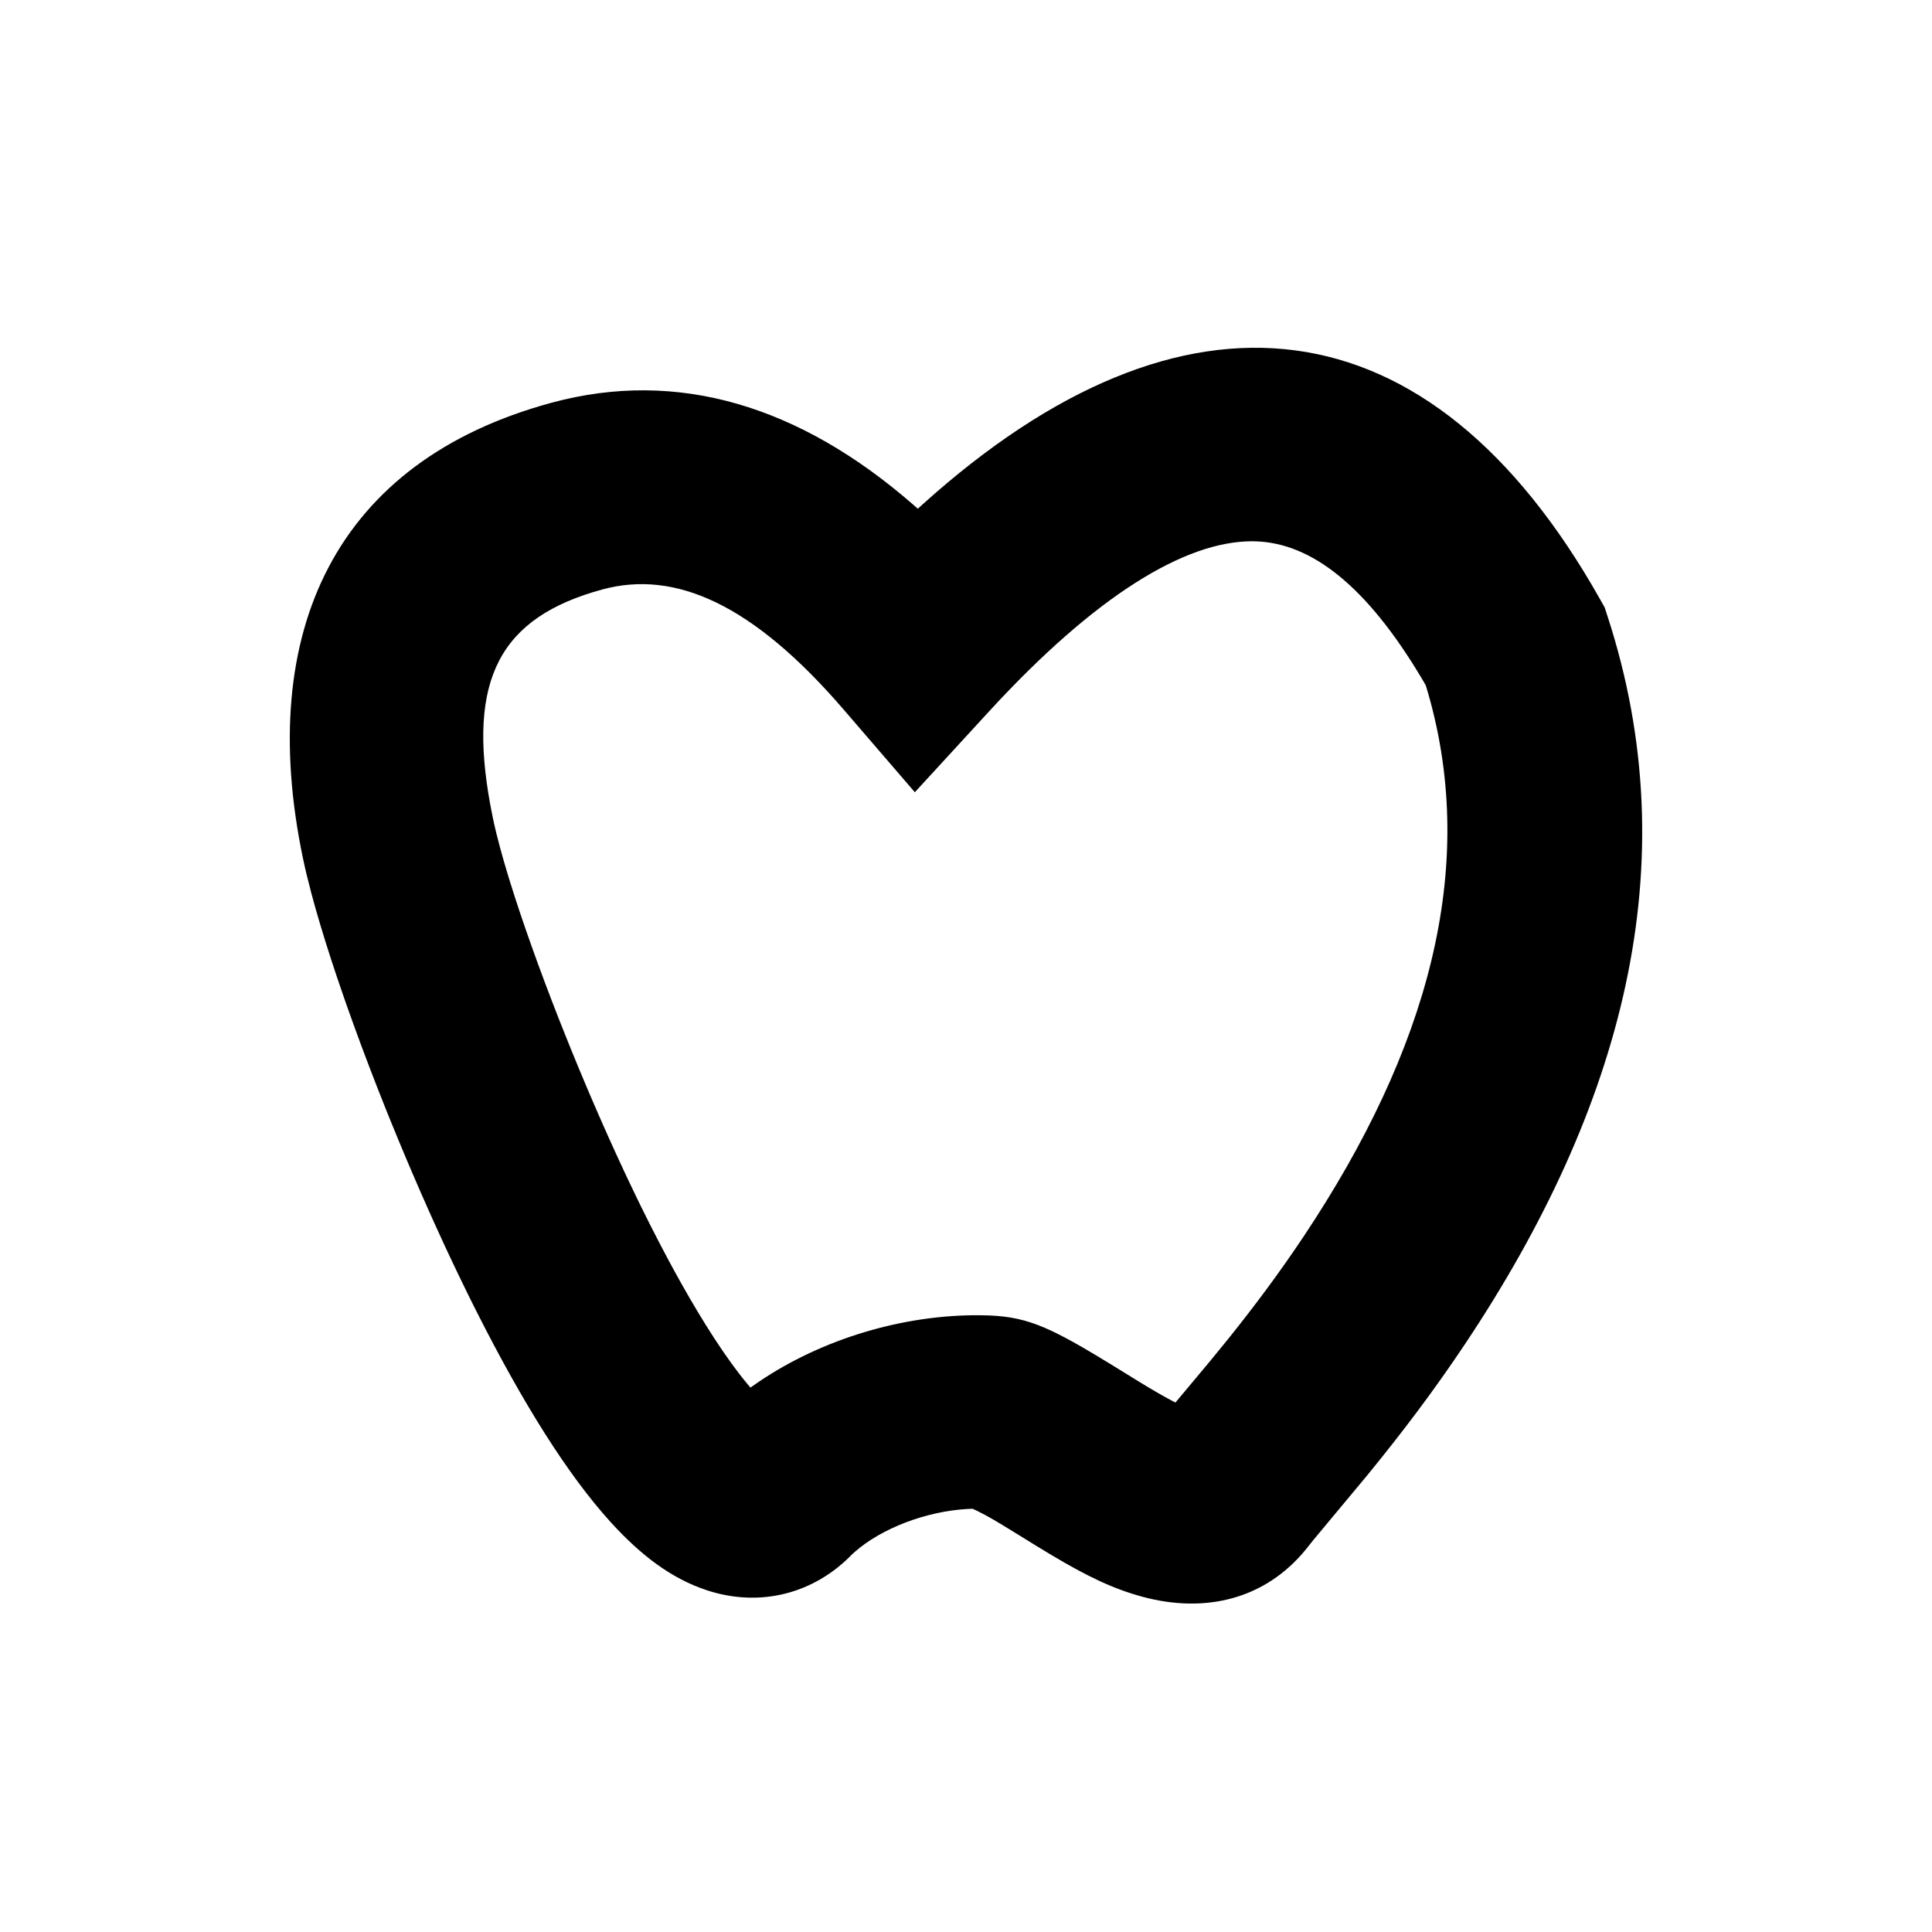 <?xml version="1.0" encoding="UTF-8"?>
<svg width="250px" height="250px" viewBox="0 0 250 250" version="1.1" xmlns="http://www.w3.org/2000/svg" xmlns:xlink="http://www.w3.org/1999/xlink">
    <title>sehtestzeichen/apfel</title>
    <g id="sehtestzeichen/apfel" stroke="none" stroke-width="1" fill="none" fill-rule="evenodd">
        <path d="M118.764,65.83 L118.201,65.332 C103.476,52.492 87.676,47.692 71.363,52.116 C43.472,59.68 33.08,81.648 39.191,111.008 C39.474,112.371 39.835,113.875 40.266,115.498 L40.815,117.501 C41.009,118.186 41.214,118.89 41.428,119.609 L42.102,121.814 L42.833,124.108 L43.618,126.482 L44.455,128.928 C44.598,129.341 44.744,129.757 44.891,130.175 L45.799,132.713 L46.75,135.302 L47.742,137.933 L48.771,140.598 L49.835,143.29 C50.015,143.74 50.197,144.191 50.379,144.642 L51.489,147.356 L52.626,150.075 C52.817,150.528 53.01,150.981 53.203,151.433 L54.374,154.143 L55.564,156.837 C55.764,157.284 55.964,157.73 56.165,158.175 L57.379,160.829 C57.582,161.269 57.785,161.706 57.99,162.143 L59.219,164.737 L60.455,167.282 C60.661,167.702 60.868,168.119 61.074,168.534 L61.695,169.769 C67.635,181.523 73.432,190.817 79.025,196.969 C82.917,201.249 86.881,204.27 91.456,205.775 L92.148,205.989 C98.607,207.858 105.198,206.198 110.035,201.357 L110.171,201.213 L110.573,200.845 C114.072,197.752 119.842,195.567 125.158,195.261 L125.845,195.233 L125.905,195.258 C126.073,195.331 126.27,195.422 126.495,195.532 L127.474,196.037 L128.353,196.527 L129.438,197.167 L131.815,198.622 L134.064,200.012 L136.023,201.199 C140.73,204.004 144.085,205.62 147.944,206.649 C155.836,208.753 163.637,207.052 168.994,200.475 L169.917,199.314 L176.895,190.935 C181.536,185.263 185.672,179.774 189.639,173.822 C209.96,143.329 218.46,111.841 208.026,79.78 L207.641,78.598 L207.03,77.514 C185.003,38.423 153.122,34.905 119.447,65.21 L118.764,65.83 Z M162.518,70.049 C169.648,70.294 176.809,75.703 184.08,87.97 L184.49,88.674 L184.819,89.774 C191.323,112.517 184.673,136.015 168.706,159.974 C165.674,164.524 162.492,168.813 158.957,173.22 L156.555,176.16 L152.104,181.486 L151.573,181.213 L150.669,180.721 L149.655,180.143 L148.526,179.477 L147.276,178.718 L143.665,176.491 L141.478,175.17 L140.161,174.395 L138.942,173.702 L137.808,173.085 L136.748,172.541 C136.577,172.456 136.408,172.374 136.242,172.295 L135.269,171.852 C132.737,170.757 130.661,170.328 127.991,170.22 L126.96,170.194 L125.899,170.193 C115.977,170.304 105.531,173.591 97.425,179.331 L97.112,179.556 L96.764,179.148 C95.413,177.535 93.95,175.517 92.405,173.141 L91.363,171.504 L90.299,169.766 C89.94,169.169 89.579,168.556 89.214,167.927 L88.111,165.992 C87.556,165.002 86.994,163.976 86.427,162.917 L85.288,160.756 L84.137,158.51 L83.01,156.251 C82.823,155.869 82.635,155.485 82.448,155.099 L81.326,152.758 C81.139,152.364 80.953,151.969 80.767,151.571 L79.656,149.168 L78.556,146.734 L77.47,144.278 L76.401,141.808 C76.225,141.395 76.049,140.983 75.875,140.57 L74.837,138.095 L73.825,135.628 L72.359,131.959 L71.422,129.547 L70.52,127.172 L69.656,124.843 L68.834,122.567 L68.056,120.355 L67.325,118.213 L66.645,116.151 L66.019,114.177 C65.919,113.856 65.821,113.539 65.726,113.226 L65.186,111.4 L64.706,109.683 C64.333,108.3 64.026,107.04 63.794,105.925 L63.452,104.184 C60.453,87.935 64.656,79.88 77.961,76.272 C87.363,73.723 97.407,78.16 109.146,91.792 L118.38,102.515 L127.951,92.09 C141.79,77.017 153.363,70.04 162.009,70.04 L162.518,70.049 Z" id="Path-5" fill="#000000" fill-rule="nonzero"></path>
    </g>
</svg>